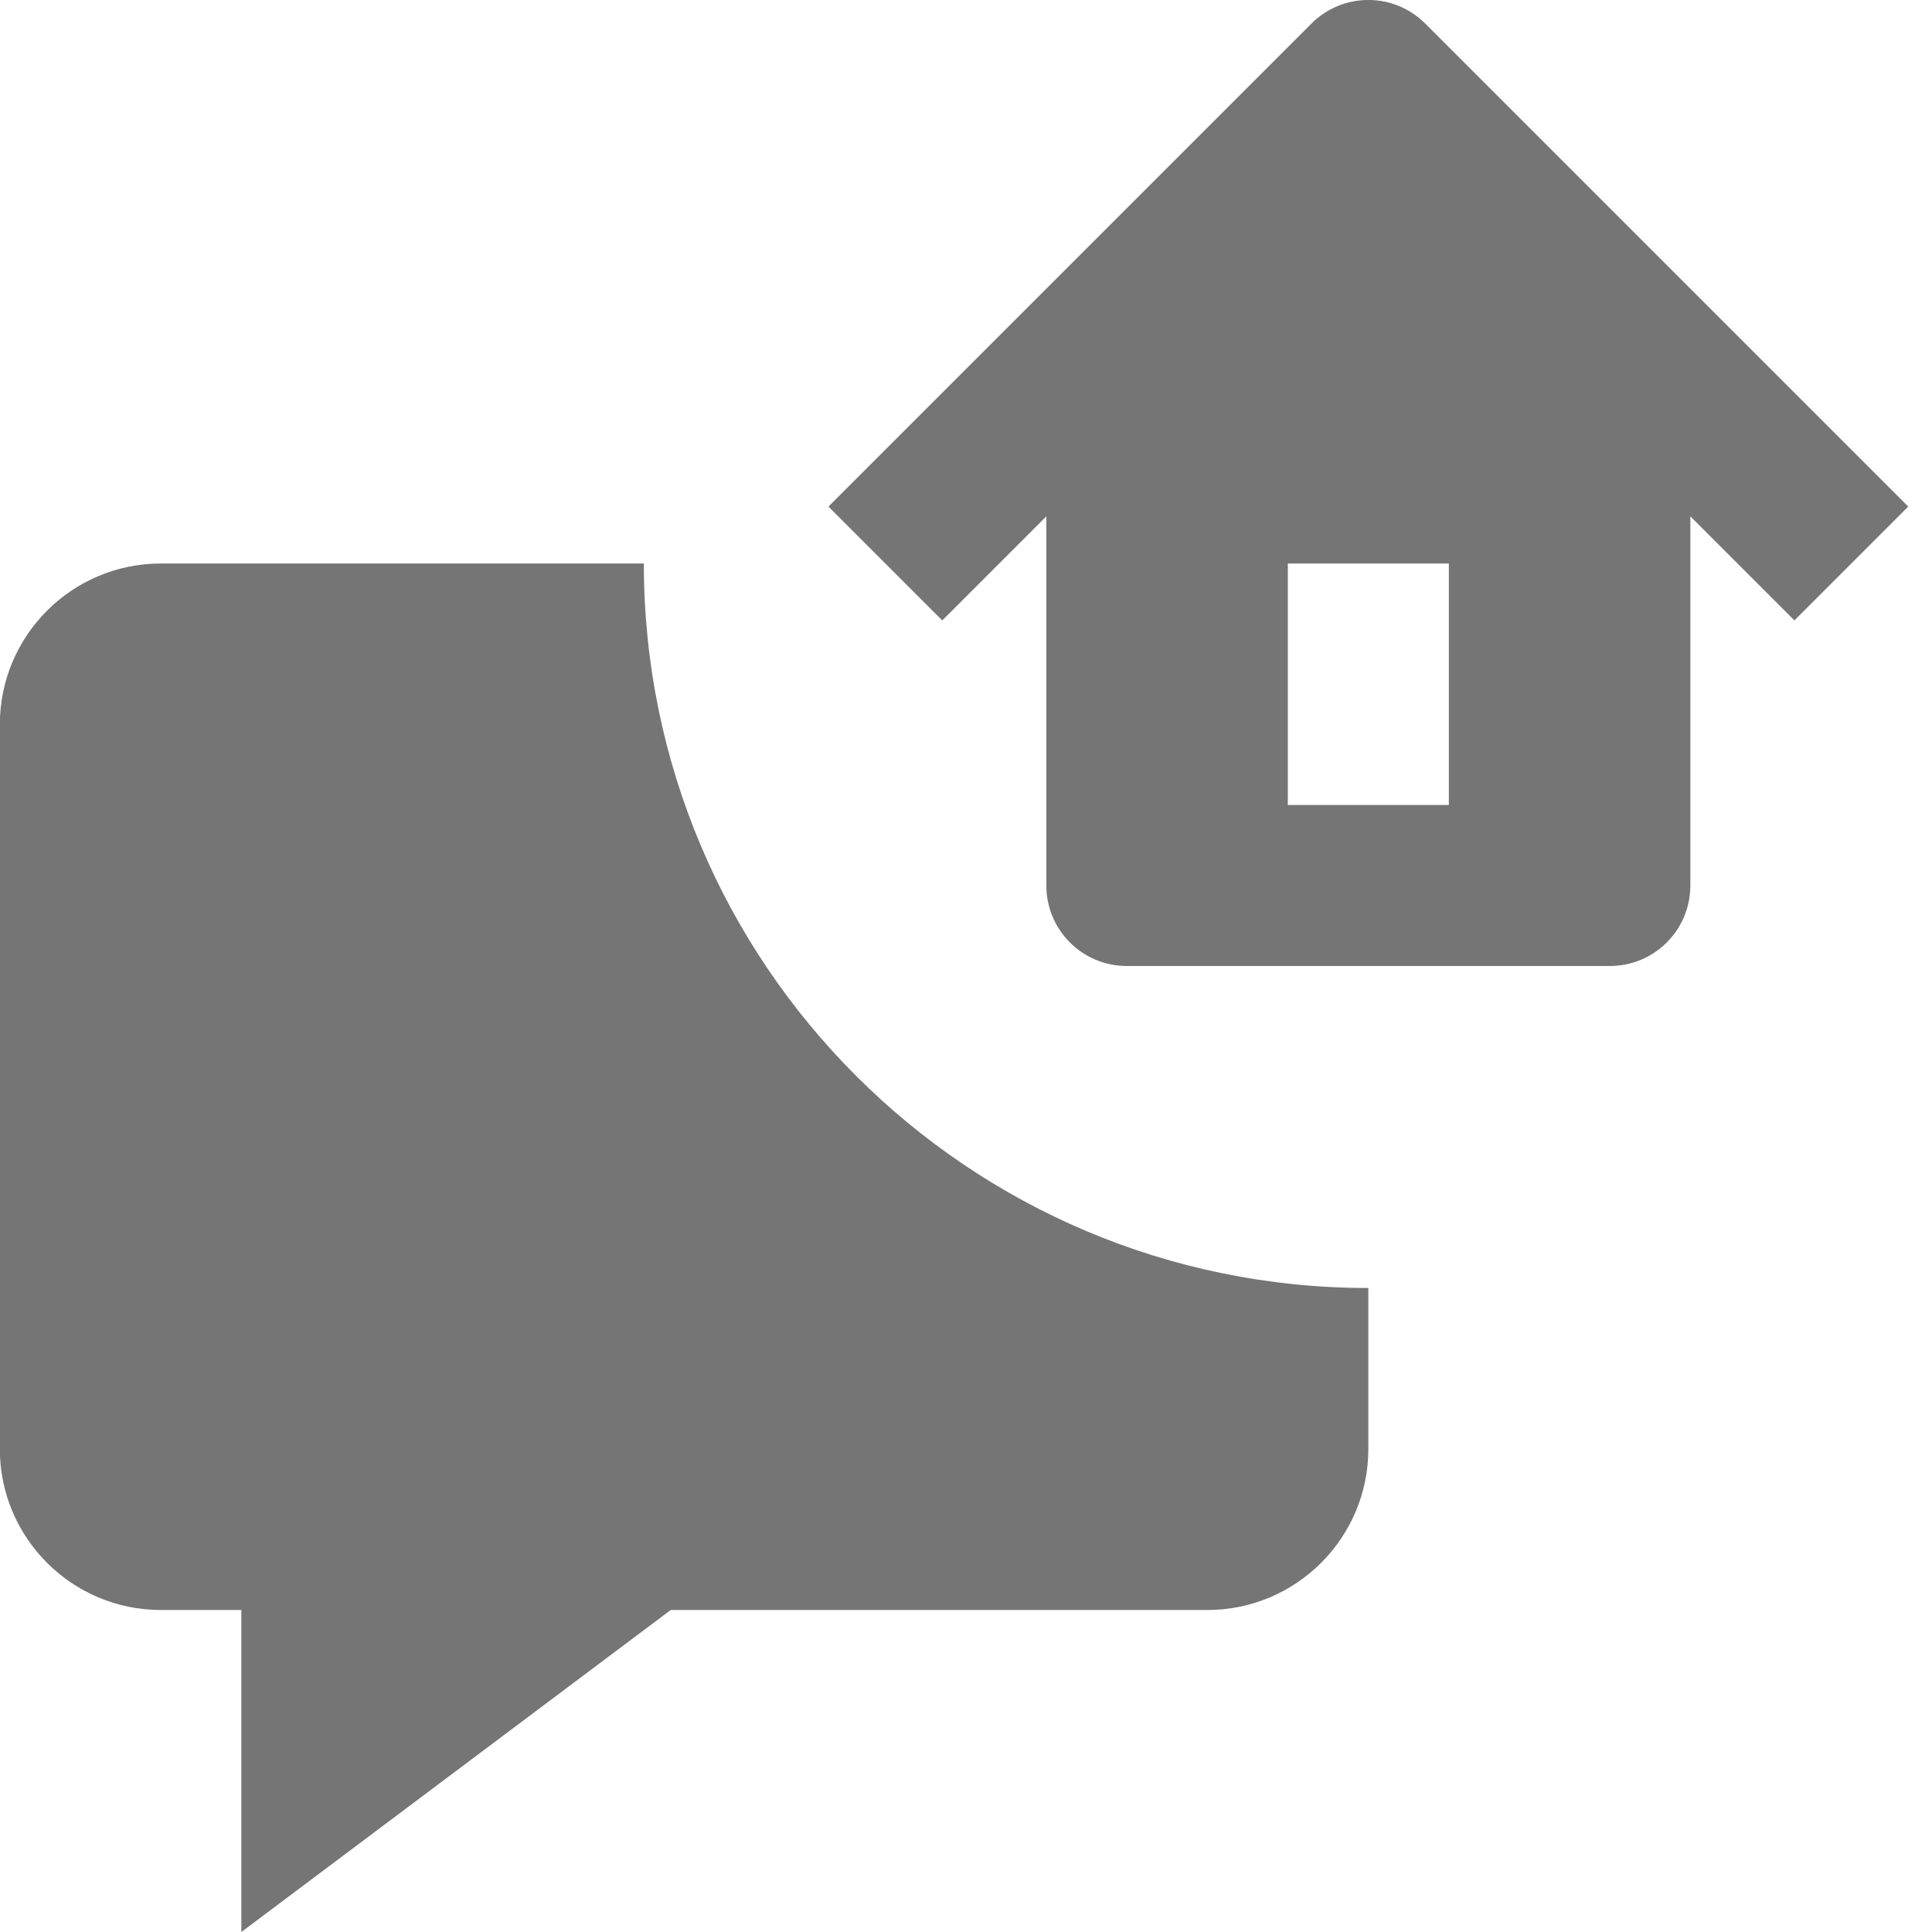 <?xml version="1.0" encoding="utf-8"?>
<!-- Generator: Adobe Illustrator 17.1.0, SVG Export Plug-In . SVG Version: 6.00 Build 0)  -->
<!DOCTYPE svg PUBLIC "-//W3C//DTD SVG 1.1//EN" "http://www.w3.org/Graphics/SVG/1.1/DTD/svg11.dtd">
<svg version="1.1" xmlns="http://www.w3.org/2000/svg" xmlns:xlink="http://www.w3.org/1999/xlink" x="0px" y="0px" width="24px"
	 height="24px" viewBox="0 0 24 24" enable-background="new 0 0 24 24" xml:space="preserve">
<g id="Frame_-_24px">
	<rect fill="none" width="24" height="24"/>
</g>
<g id="Filled_Icons">
	<g>
		<path fill="#757575" d="M7.998,7h-6c-1.104,0-2,0.897-2,2v9c0,1.103,0.896,2,2,2h1v4l5.334-4h6.666c1.104,0,2-0.897,2-2v-2
			C12.027,16,7.998,11.971,7.998,7z"/>
		<path fill="#757575" d="M17.705,0.293c-0.391-0.391-1.023-0.391-1.414,0l-6,6l1.414,1.414l1.293-1.293V11c0,0.553,0.447,1,1,1h6
			c0.553,0,1-0.447,1-1V6.414l1.293,1.293l1.414-1.414L17.705,0.293z M17.998,10h-2V7h2V10z"/>
	</g>
</g>
</svg>
